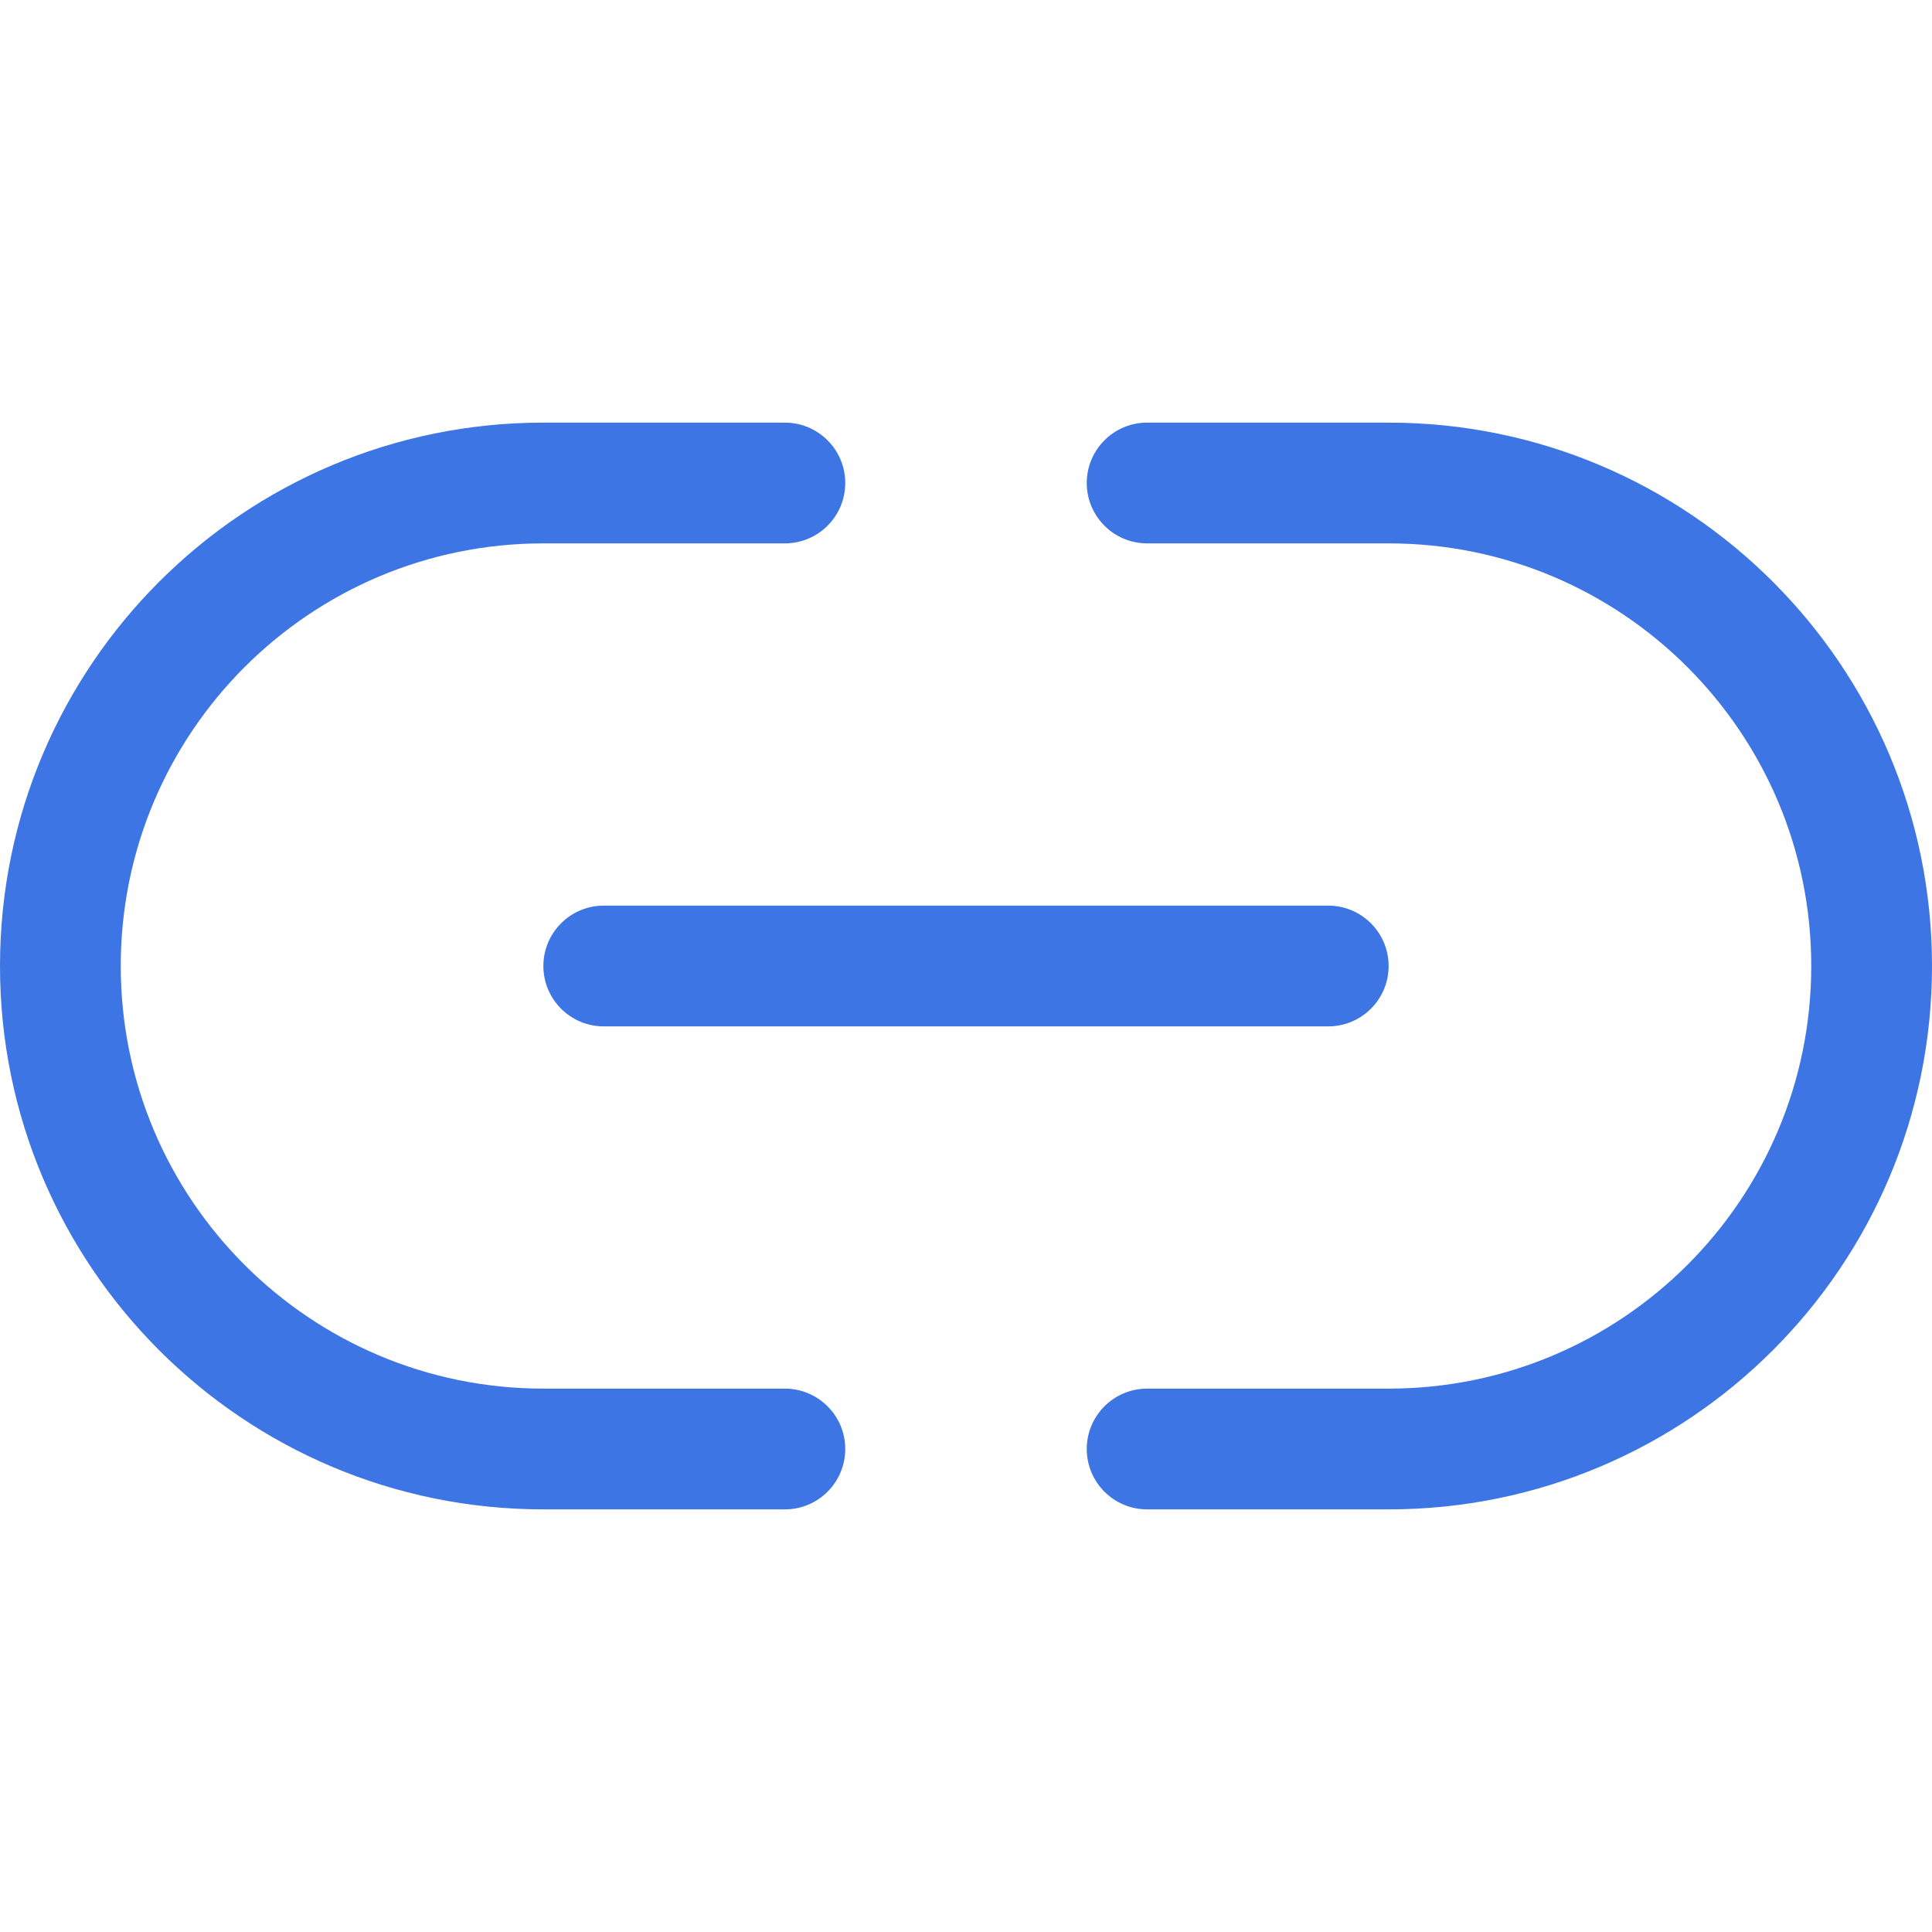 <svg width="32" height="32" viewBox="0 0 32 32" fill="none" xmlns="http://www.w3.org/2000/svg">
<path fill-rule="evenodd" clip-rule="evenodd" d="M9 9C5.134 9 2 12.134 2 16C2 19.866 5.134 23 9 23H13C13.552 23 14 23.448 14 24C14 24.552 13.552 25 13 25H9C4.029 25 0 20.971 0 16C0 11.029 4.029 7 9 7H13C13.552 7 14 7.448 14 8C14 8.552 13.552 9 13 9H9Z" fill="#3D75E4"/>
<path fill-rule="evenodd" clip-rule="evenodd" d="M23 23C26.866 23 30 19.866 30 16C30 12.134 26.866 9 23 9L19 9C18.448 9 18 8.552 18 8C18 7.448 18.448 7 19 7L23 7C27.971 7 32 11.029 32 16C32 20.971 27.971 25 23 25H19C18.448 25 18 24.552 18 24C18 23.448 18.448 23 19 23H23Z" fill="#3D75E4"/>
<path fill-rule="evenodd" clip-rule="evenodd" d="M9 16C9 15.448 9.448 15 10 15H22C22.552 15 23 15.448 23 16C23 16.552 22.552 17 22 17H10C9.448 17 9 16.552 9 16Z" fill="#3D75E4"/>
</svg>
